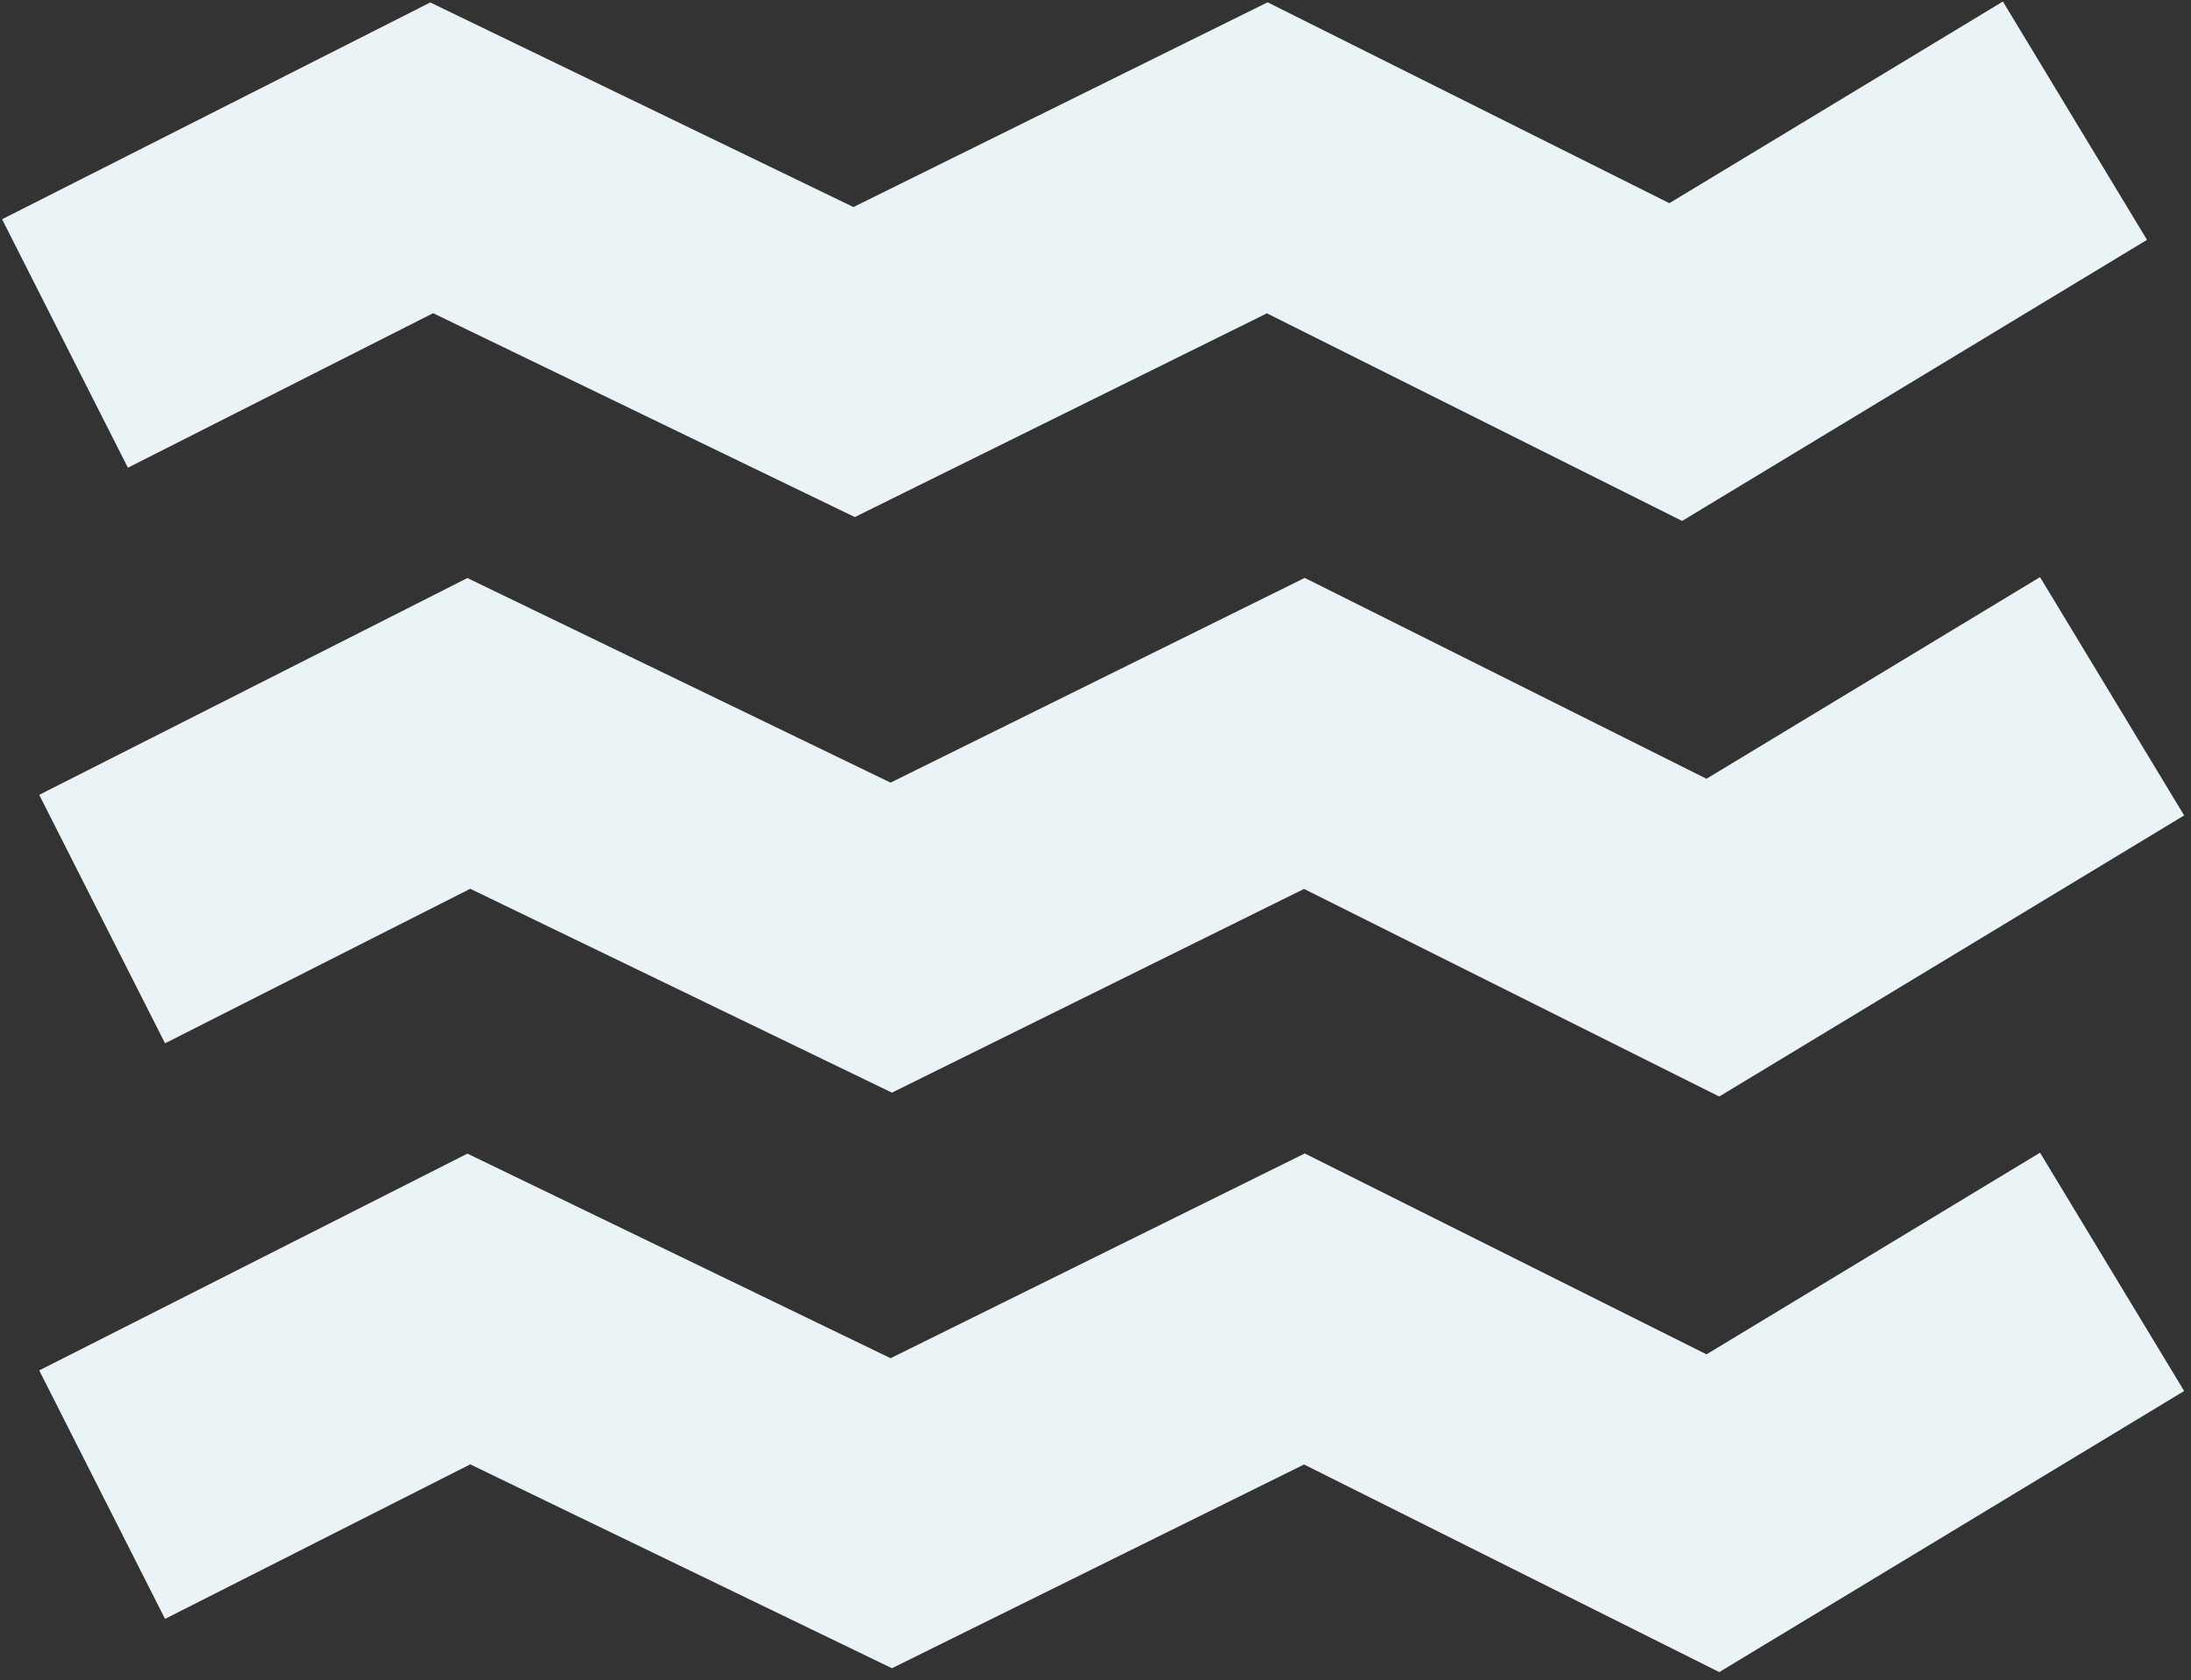 <svg width="236" height="181" viewBox="0 0 236 181" fill="none" xmlns="http://www.w3.org/2000/svg">
<rect x="0" y="0" width="236" height="181" fill="#333333" stroke="none"/>
<path d="M11 161L50.5 141L96 163L140.5 141L184.5 163L227.5 137" stroke="#eaf4f7" stroke-width="30"/>
<path d="M11 99L50.5 79L96 101L140.5 79L184.5 101L227.5 75" stroke="#eaf4f7" stroke-width="30"/>
<path d="M7 37L46.5 17L92 39L136.5 17L180.5 39L223.5 13" stroke="#eaf4f7" stroke-width="30"/>
</svg>
